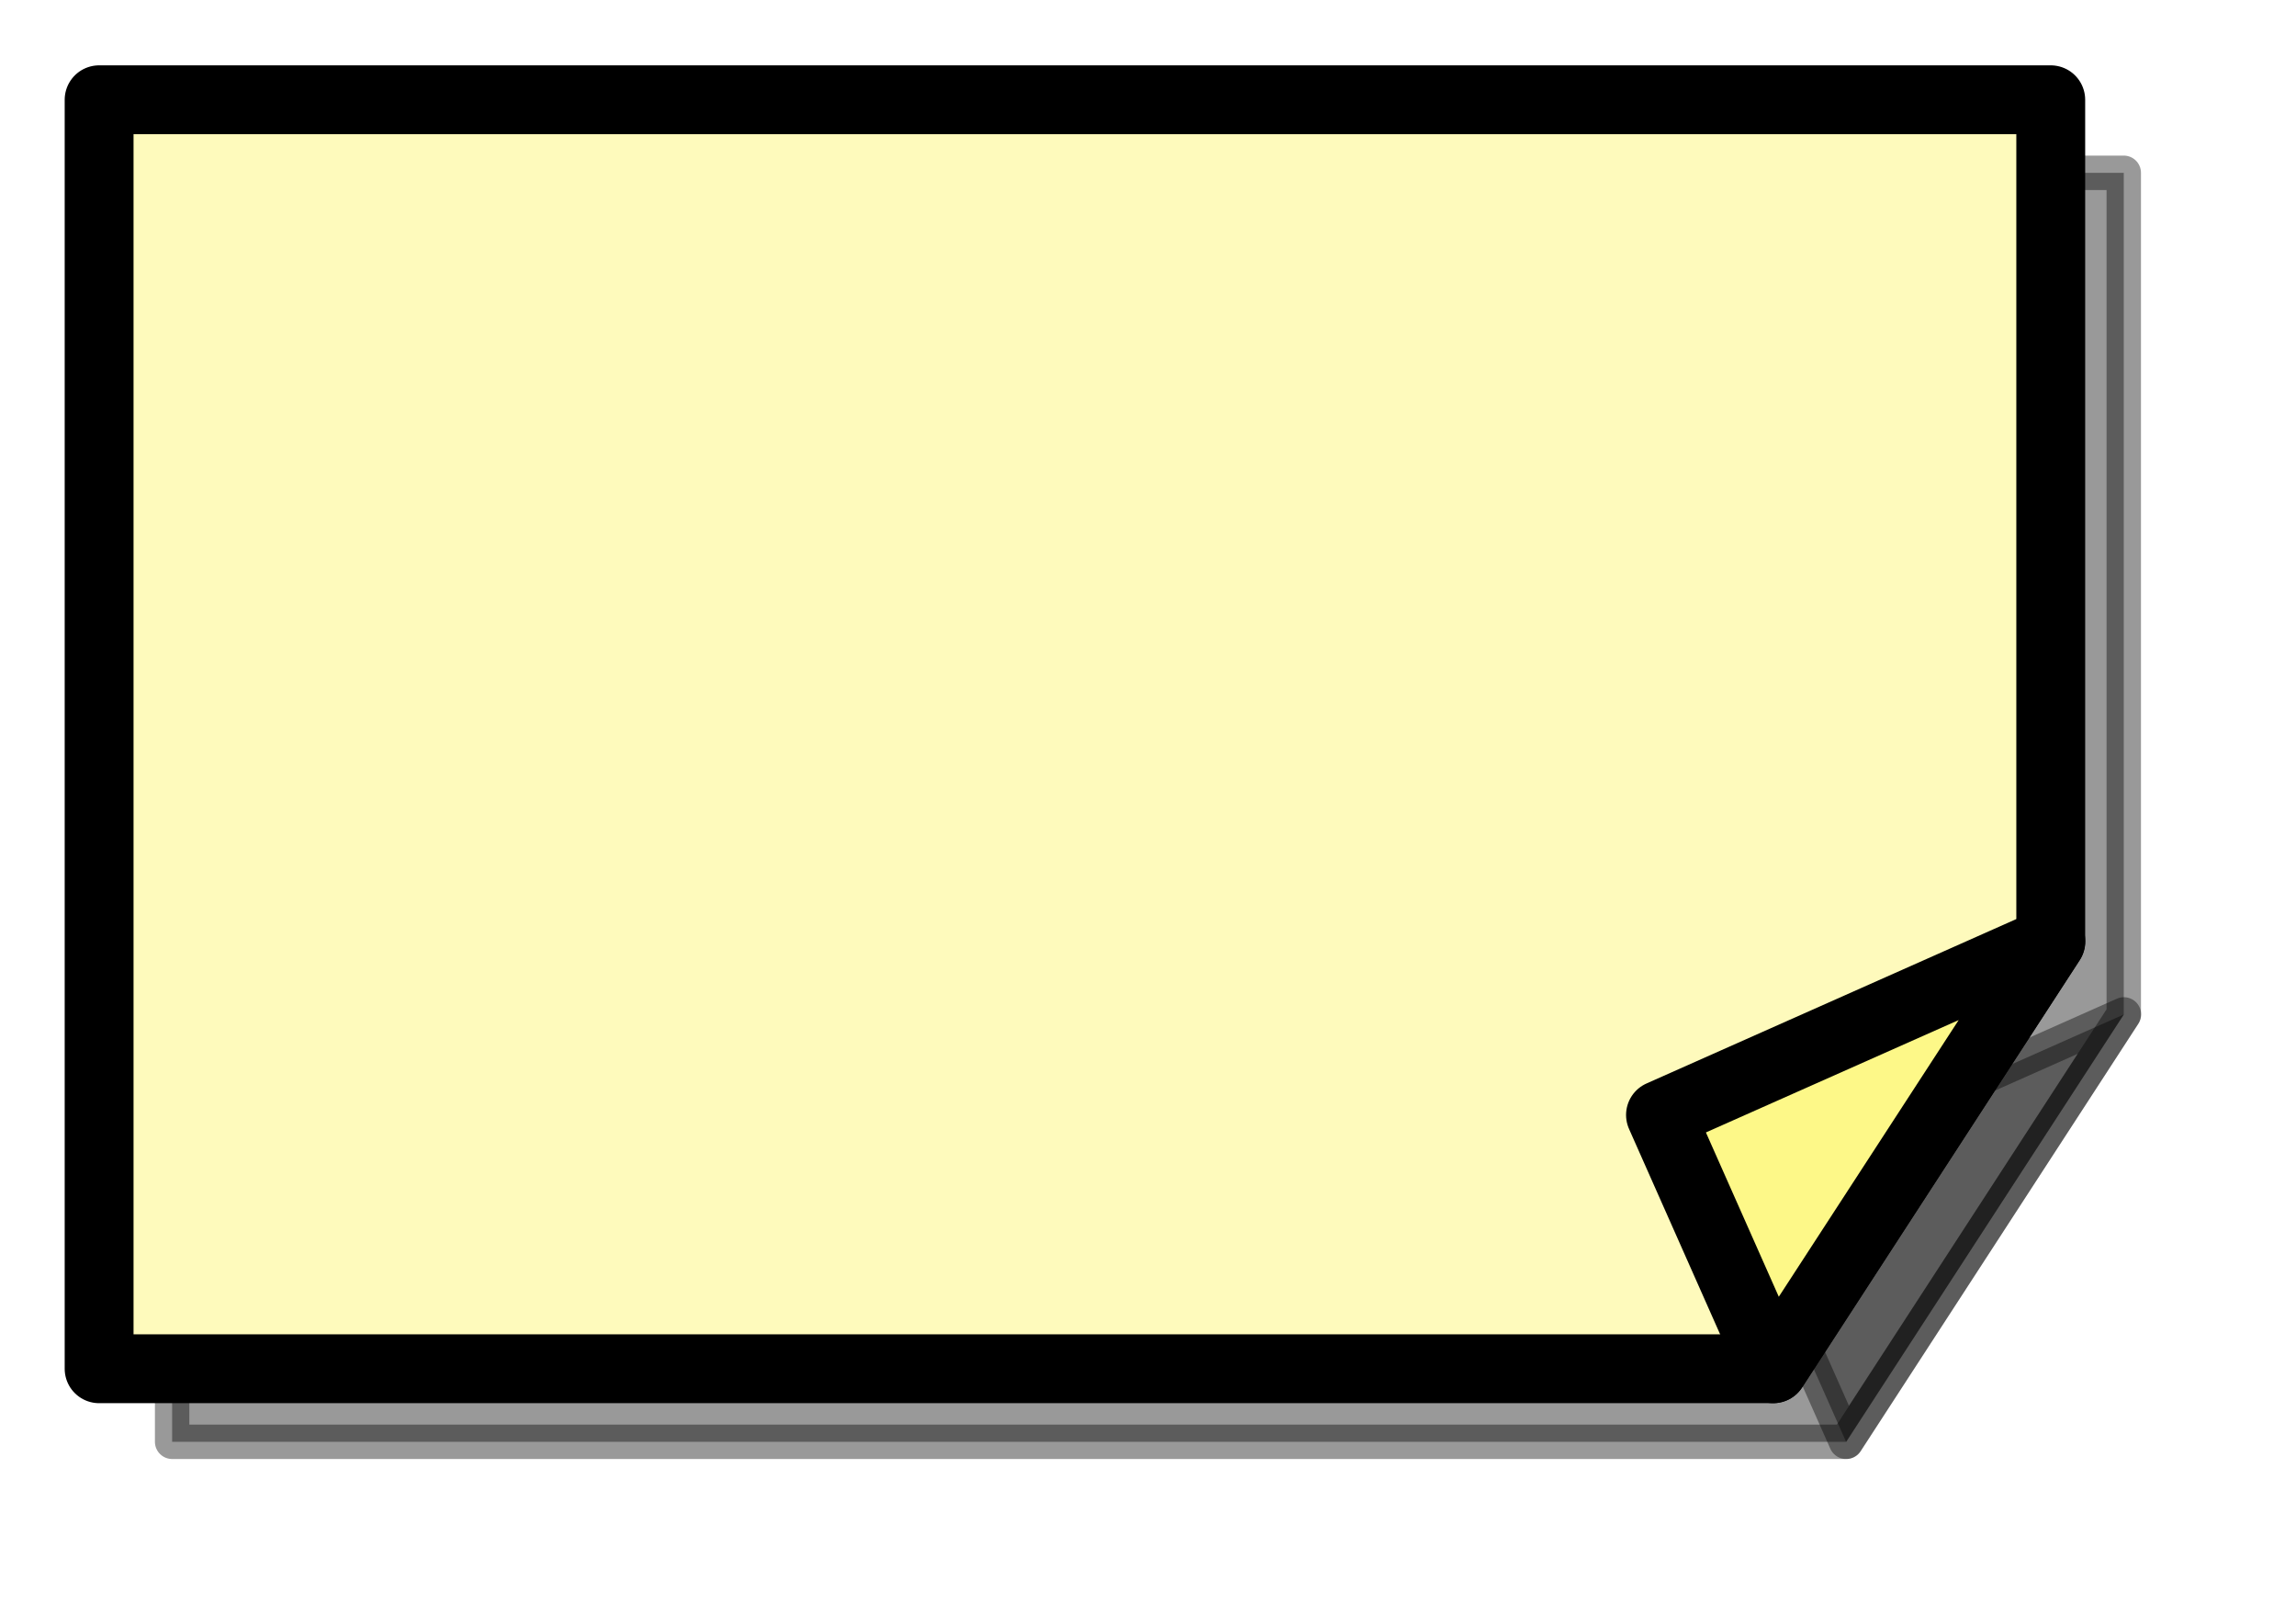 <?xml version="1.0" encoding="UTF-8" standalone="no"?>
<!DOCTYPE svg PUBLIC "-//W3C//DTD SVG 1.1//EN" "http://www.w3.org/Graphics/SVG/1.1/DTD/svg11.dtd">
<!-- Generiert durch Microsoft Visio, SVG Export StickyNoteYellow.svg Zeichenblatt-1 -->
<svg xmlns="http://www.w3.org/2000/svg" xmlns:xlink="http://www.w3.org/1999/xlink" xmlns:ev="http://www.w3.org/2001/xml-events"
		xmlns:v="http://schemas.microsoft.com/visio/2003/SVGExtensions/" width="0.926in" height="0.651in"
		viewBox="0 0 66.693 46.85" xml:space="preserve" color-interpolation-filters="sRGB" class="st5">
	<v:documentProperties v:langID="1031" v:metric="true" v:viewMarkup="false"/>

	<style type="text/css">
	<![CDATA[
		.st1 {visibility:visible}
		.st2 {fill:#000000;fill-opacity:0.4;filter:url(#filter_2.6666667461395);stroke:#000000;stroke-linecap:round;stroke-linejoin:round;stroke-opacity:0.4}
		.st3 {fill:#fefabc;stroke:#000000;stroke-linecap:round;stroke-linejoin:round;stroke-width:2}
		.st4 {fill:#fdf888;stroke:#000000;stroke-linecap:round;stroke-linejoin:round;stroke-width:2}
		.st5 {fill:none;fill-rule:evenodd;font-size:12px;overflow:visible;stroke-linecap:square;stroke-miterlimit:3}
	]]>
	</style>

	<defs id="Filters">
		<filter id="filter_2.6666667461395">
			<feGaussianBlur stdDeviation="2.667"/>
		</filter>
	</defs>
	<g v:mID="0" v:index="1" v:groupContext="foregroundPage">
		<title>Zeichenblatt-1</title>
		<v:pageProperties v:drawingScale="0.0393701" v:pageScale="0.0393701" v:drawingUnits="24" v:shadowOffsetX="8.50394"
				v:shadowOffsetY="-8.50394"/>
		<g id="group5-1" transform="translate(2.879,-7.121)" v:mID="5" v:groupContext="group">
			<v:userDefs>
				<v:ud v:nameU="ControlDistFromCorner" v:prompt="" v:val="VT0(0.33406619583616):24"/>
				<v:ud v:nameU="AngToControl" v:prompt="" v:val="VT0(0.78539816339745):32"/>
				<v:ud v:nameU="XFoldLength" v:prompt="" v:val="VT0(0.23622047244094):24"/>
				<v:ud v:nameU="YFoldLength" v:prompt="" v:val="VT0(0.23622047244094):24"/>
				<v:ud v:nameU="visVersion" v:prompt="" v:val="VT0(15):26"/>
				<v:ud v:nameU="ControlDistFromCorner" v:prompt="" v:val="VT0(0.18782457325191):1"/>
				<v:ud v:nameU="AngToControl" v:prompt="" v:val="VT0(0.99442106974302):32"/>
				<v:ud v:nameU="XFoldLength" v:prompt="" v:val="VT0(0.11200787629105):1"/>
				<v:ud v:nameU="YFoldLength" v:prompt="" v:val="VT0(0.17231979592866):1"/>
			</v:userDefs>
			<title>Gefaltete Ecke.5</title>
			<g id="shape5-2" v:mID="5" v:groupContext="groupContent">
				<g id="shadow5-3" v:groupContext="shadow" v:shadowOffsetX="2.12132" v:shadowOffsetY="-2.12132" v:shadowType="1"
						transform="matrix(1,0,0,1,2.121,2.121)" class="st1">
					<path d="M0 46.85 L48.63 46.85 L56.69 34.44 L56.69 10 L0 10 L0 46.85 Z" class="st2"/>
				</g>
				<path d="M0 46.85 L48.63 46.85 L56.69 34.44 L56.69 10 L0 10 L0 46.85 Z" class="st3"/>
			</g>
			<g id="shape6-7" v:mID="6" v:groupContext="shape" transform="translate(45.354,0)">
				<title>Tabelle.6</title>
				<v:userDefs>
					<v:ud v:nameU="ControlX" v:prompt="" v:val="VT0(0.94488188976378):24"/>
					<v:ud v:nameU="ControlY" v:prompt="" v:val="VT0(0.23622047244094):24"/>
					<v:ud v:nameU="XFoldLength" v:prompt="" v:val="VT0(0.23622047244094):24"/>
					<v:ud v:nameU="YFoldLength" v:prompt="" v:val="VT0(0.23622047244094):24"/>
					<v:ud v:nameU="FillForegnd" v:prompt="" v:val="VT5(1)"/>
					<v:ud v:nameU="ControlX" v:prompt="" v:val="VT0(0.62992124278103):1"/>
					<v:ud v:nameU="ControlY" v:prompt="" v:val="VT0(0.10236221011969):1"/>
					<v:ud v:nameU="XFoldLength" v:prompt="" v:val="VT0(0.11200787629105):1"/>
					<v:ud v:nameU="YFoldLength" v:prompt="" v:val="VT0(0.17231979592866):1"/>
					<v:ud v:nameU="FillForegnd" v:prompt="" v:val="VT5(#fefabc)"/>
				</v:userDefs>
				<g id="shadow6-8" v:groupContext="shadow" v:shadowOffsetX="2.12132" v:shadowOffsetY="-2.12132" v:shadowType="1"
						transform="matrix(1,0,0,1,2.121,2.121)" class="st1">
					<path d="M3.27 46.85 L11.34 34.44 L0 39.48 L3.27 46.85 Z" class="st2"/>
				</g>
				<path d="M3.27 46.85 L11.34 34.44 L0 39.48 L3.27 46.85 Z" class="st4"/>
			</g>
		</g>
	</g>
</svg>
